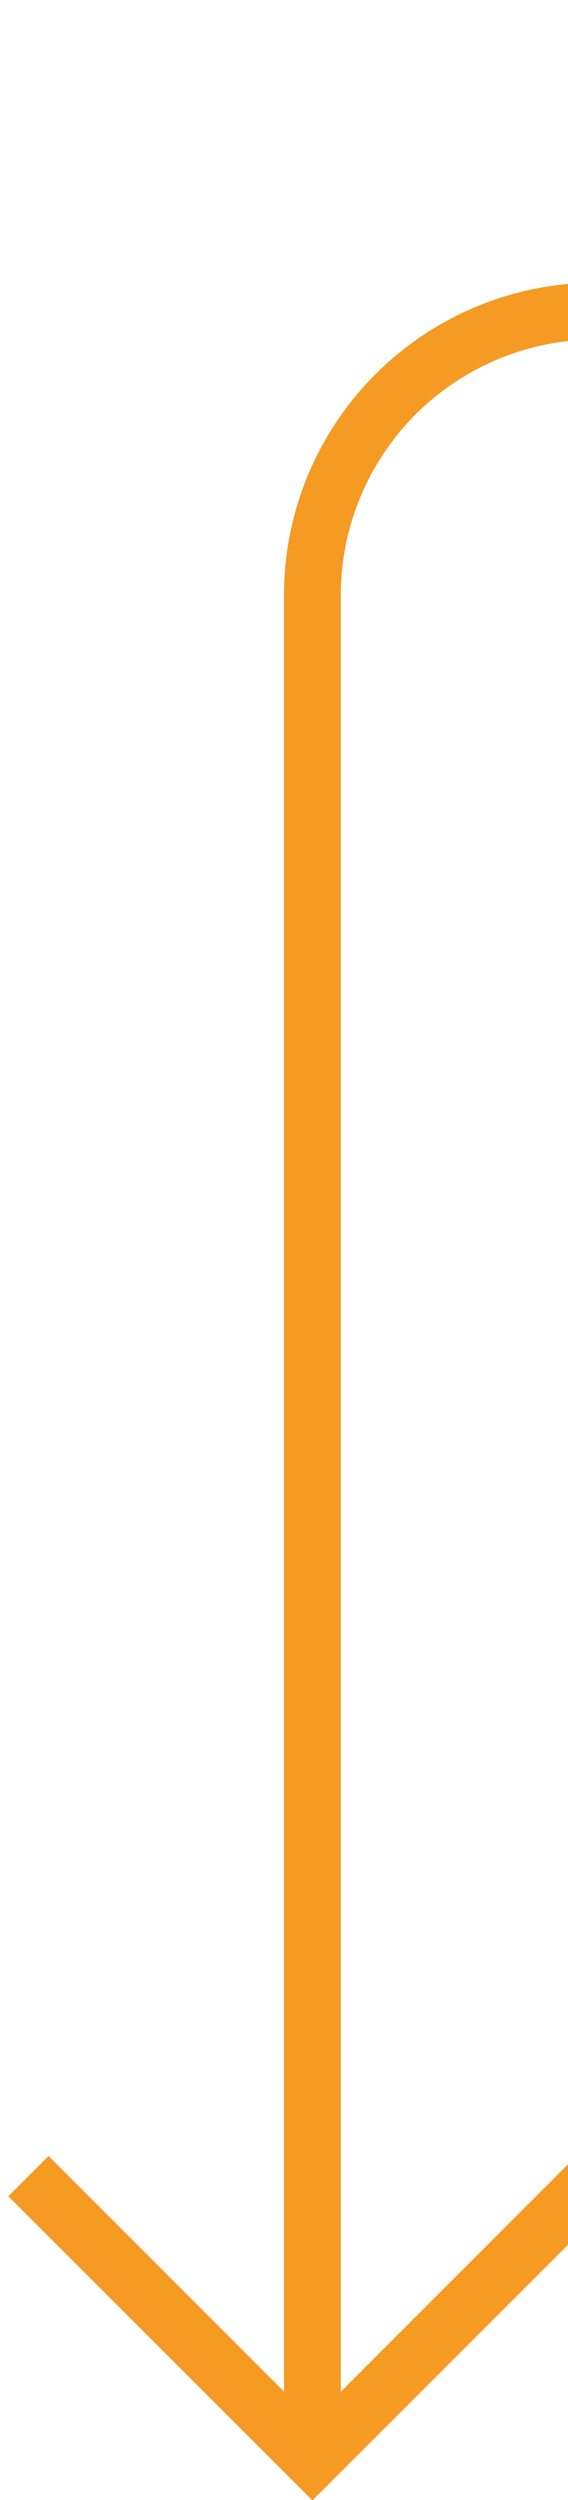 ﻿<?xml version="1.0" encoding="utf-8"?>
<svg version="1.1" xmlns:xlink="http://www.w3.org/1999/xlink" width="10px" height="44px" preserveAspectRatio="xMidYMin meet" viewBox="316 1676  8 44" xmlns="http://www.w3.org/2000/svg">
  <path d="M 797.5 622  L 797.5 821  A 3 3 0 0 1 800.5 824 A 3 3 0 0 1 797.5 827 L 797.5 1676  A 5 5 0 0 1 792.5 1681.5 L 325 1681.5  A 5 5 0 0 0 320.5 1686.5 L 320.5 1719  " stroke-width="1" stroke="#f59a23" fill="none" />
  <path d="M 325.146 1713.946  L 320.5 1718.593  L 315.854 1713.946  L 315.146 1714.654  L 320.146 1719.654  L 320.5 1720.007  L 320.854 1719.654  L 325.854 1714.654  L 325.146 1713.946  Z " fill-rule="nonzero" fill="#f59a23" stroke="none" />
</svg>